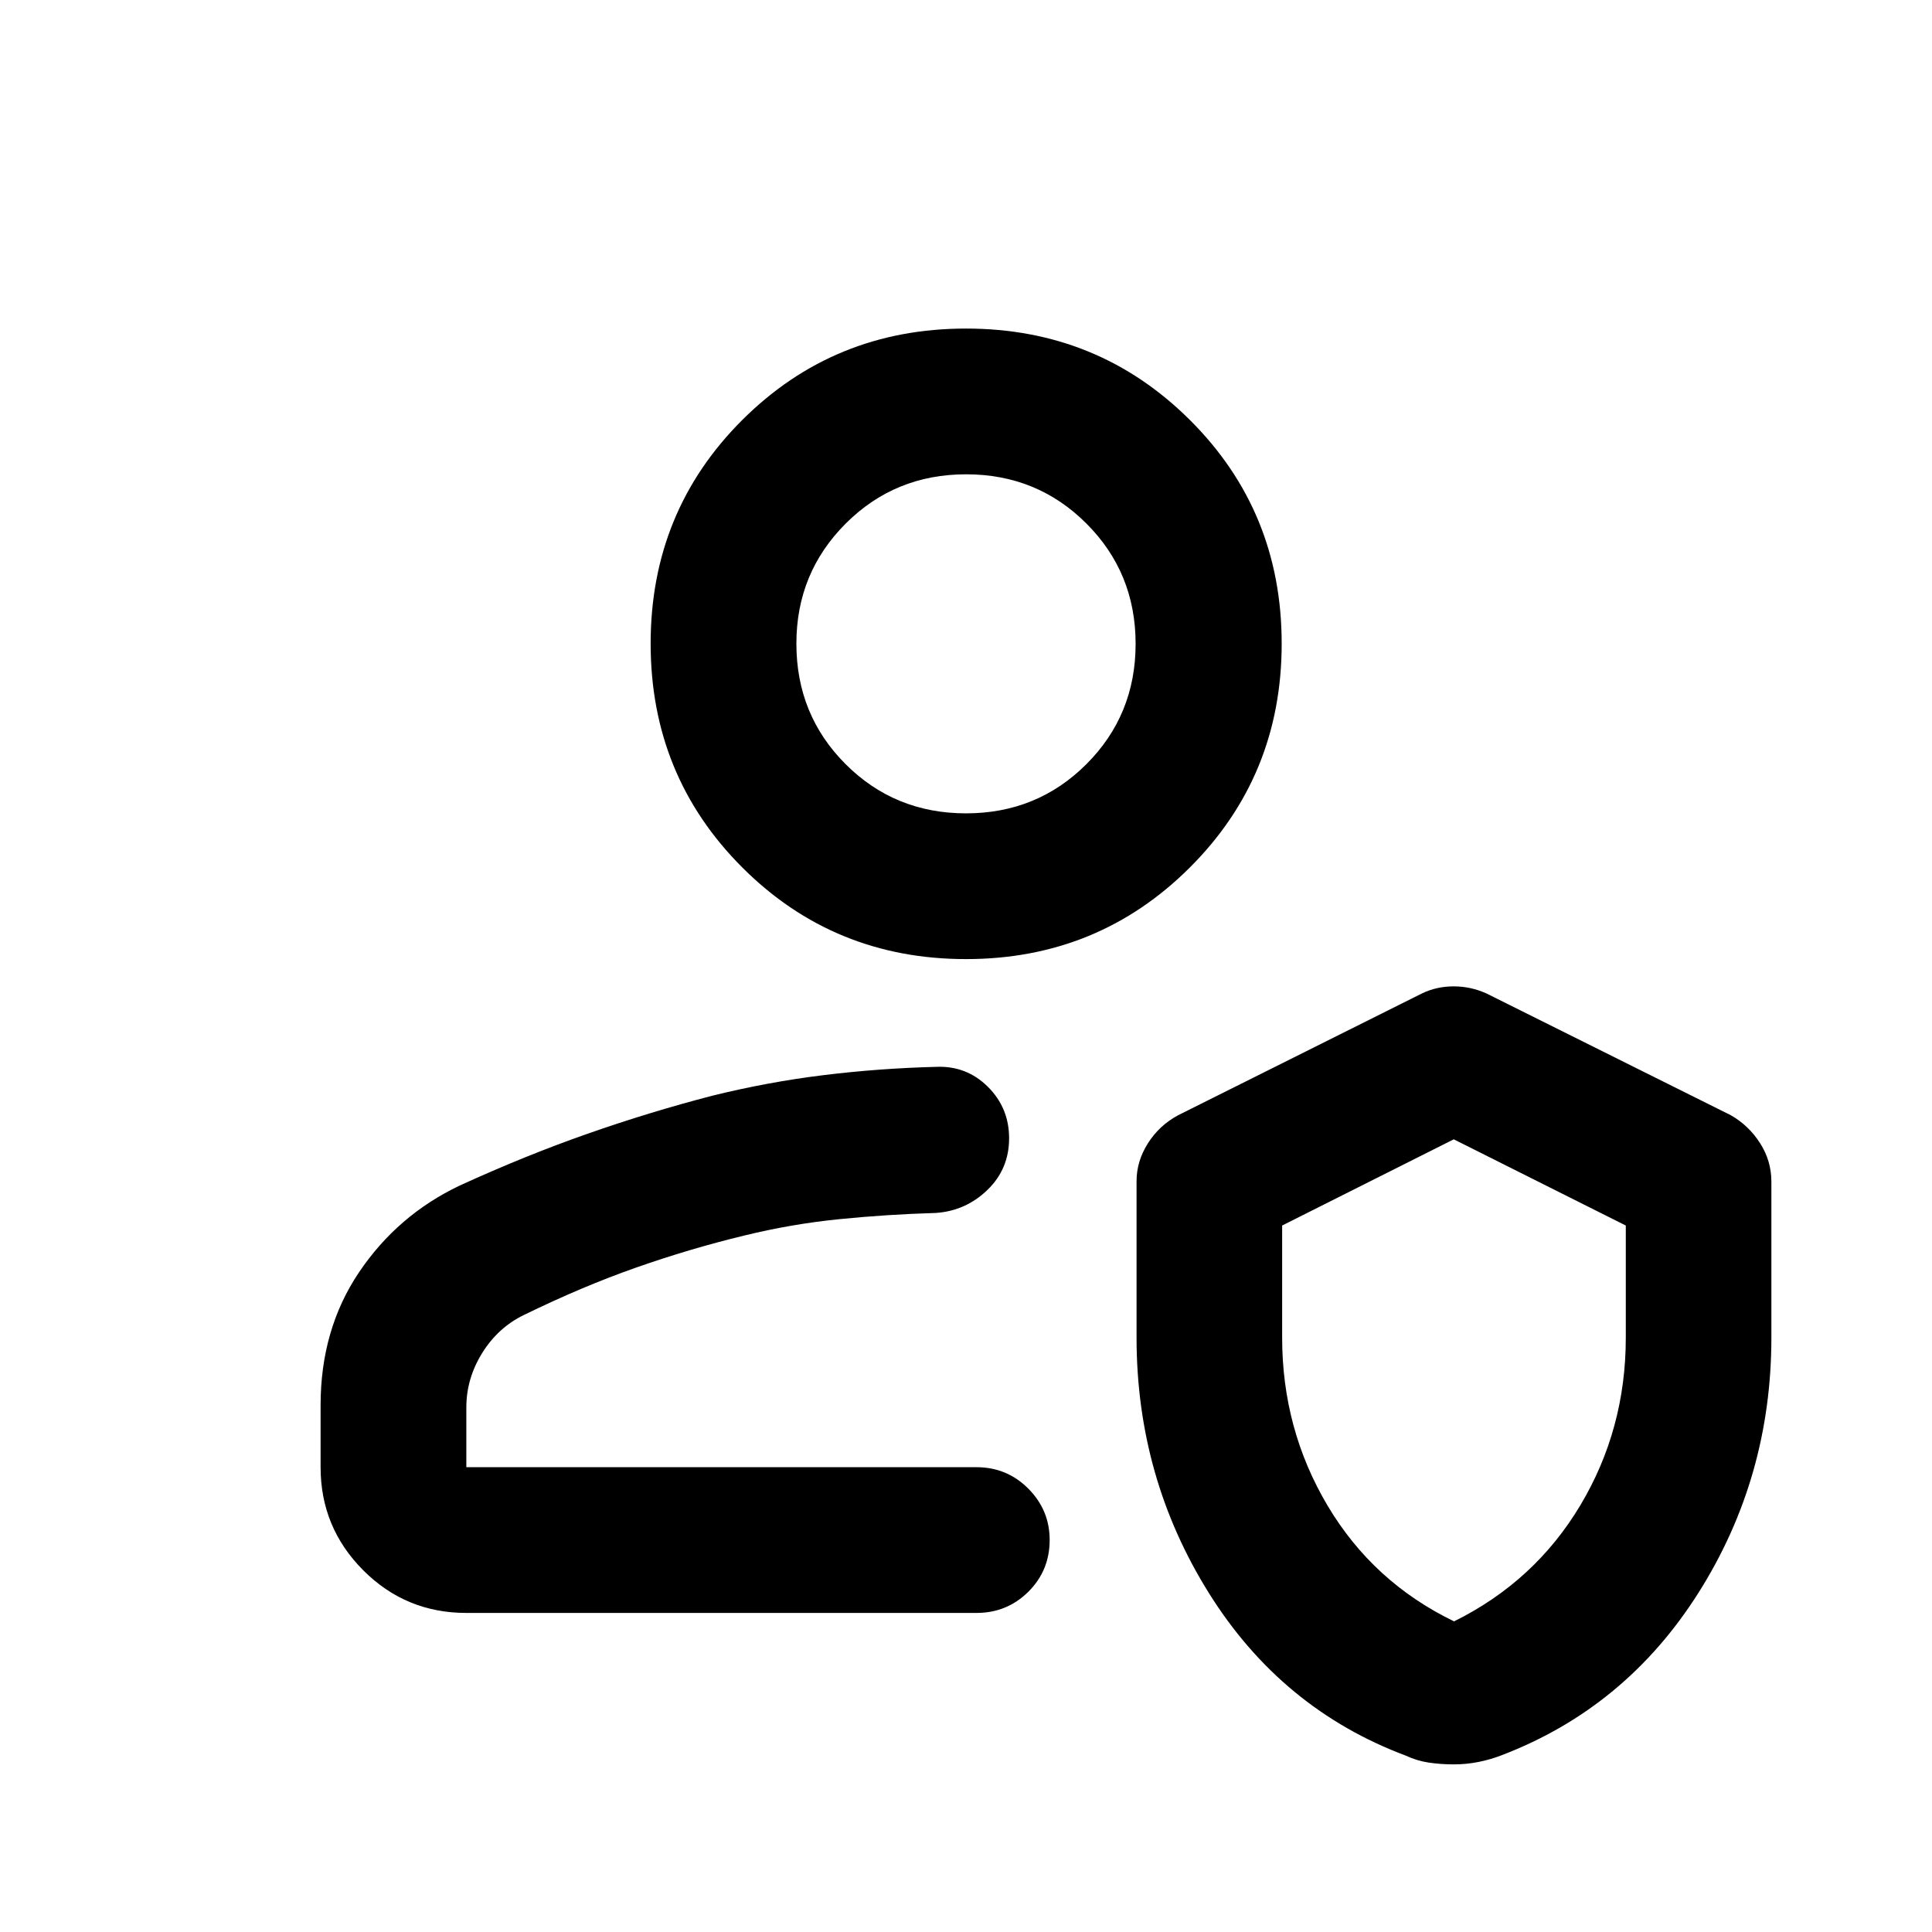 <svg xmlns="http://www.w3.org/2000/svg" height="40" viewBox="0 -960 960 960" width="40"><path d="M485.2-230.96Zm-253.48 72.42q-30.11 0-51.27-21.24-21.15-21.23-21.15-51.18v-30.78q0-37.72 19.11-66.09 19.11-28.36 49.99-43.06 32.58-14.91 63.47-25.73 30.89-10.83 62.04-18.92 27.71-6.84 55.29-10.23 27.58-3.39 55.92-4.12 15.08-.65 25.69 9.85 10.61 10.51 10.61 25.64 0 15.23-10.73 25.63-10.74 10.41-25.57 11.47-24.51.72-48.2 3.11-23.7 2.39-47.13 8.13-27.08 6.55-53.8 15.94-26.71 9.39-55.62 23.5-12.9 6.25-20.77 18.92-7.88 12.68-7.88 27.02v29.72H485.2q15.16 0 25.77 10.66 10.6 10.66 10.6 25.5 0 15.21-10.6 25.74-10.61 10.52-25.77 10.52H231.72Zm333.03-214.57q0-9.86 5.63-18.77 5.63-8.9 15-13.95l121.23-60.56q7.26-3.49 15.73-3.49t16.31 3.54l121.33 60.46q8.96 5.1 14.58 13.9 5.63 8.8 5.63 19.11v77.51q0 69.42-36.13 126.65-36.13 57.22-97.78 80.83-5.48 2.15-11.54 3.37-6.06 1.22-12.42 1.22-6.37 0-12.28-.87-5.91-.87-11.39-3.43-61.87-23.16-97.89-80.72-36.01-57.56-36.01-127.01v-77.79Zm157.77 218.76q40.13-19.87 62.73-57.67 22.6-37.79 22.6-83.32v-55.7l-85.49-42.84-85.27 42.84v55.7q0 45.49 22.59 83.51 22.6 38.01 62.84 57.48ZM480-483.43q-65.62 0-111.16-45.53Q323.3-574.5 323.3-640.2q0-65.71 45.54-111.12 45.54-45.42 111.16-45.42t111.24 45.42q45.62 45.41 45.62 111.12 0 65.7-45.62 111.24-45.62 45.53-111.24 45.53Zm0-72.42q35.38 0 59.83-24.45 24.45-24.45 24.45-59.78 0-35.34-24.46-59.79-24.45-24.45-59.78-24.45-35.34 0-59.83 24.49-24.49 24.5-24.49 59.63 0 35.45 24.45 59.9 24.45 24.45 59.83 24.45Zm0-84.27ZM722.76-274.2Z"/></svg>